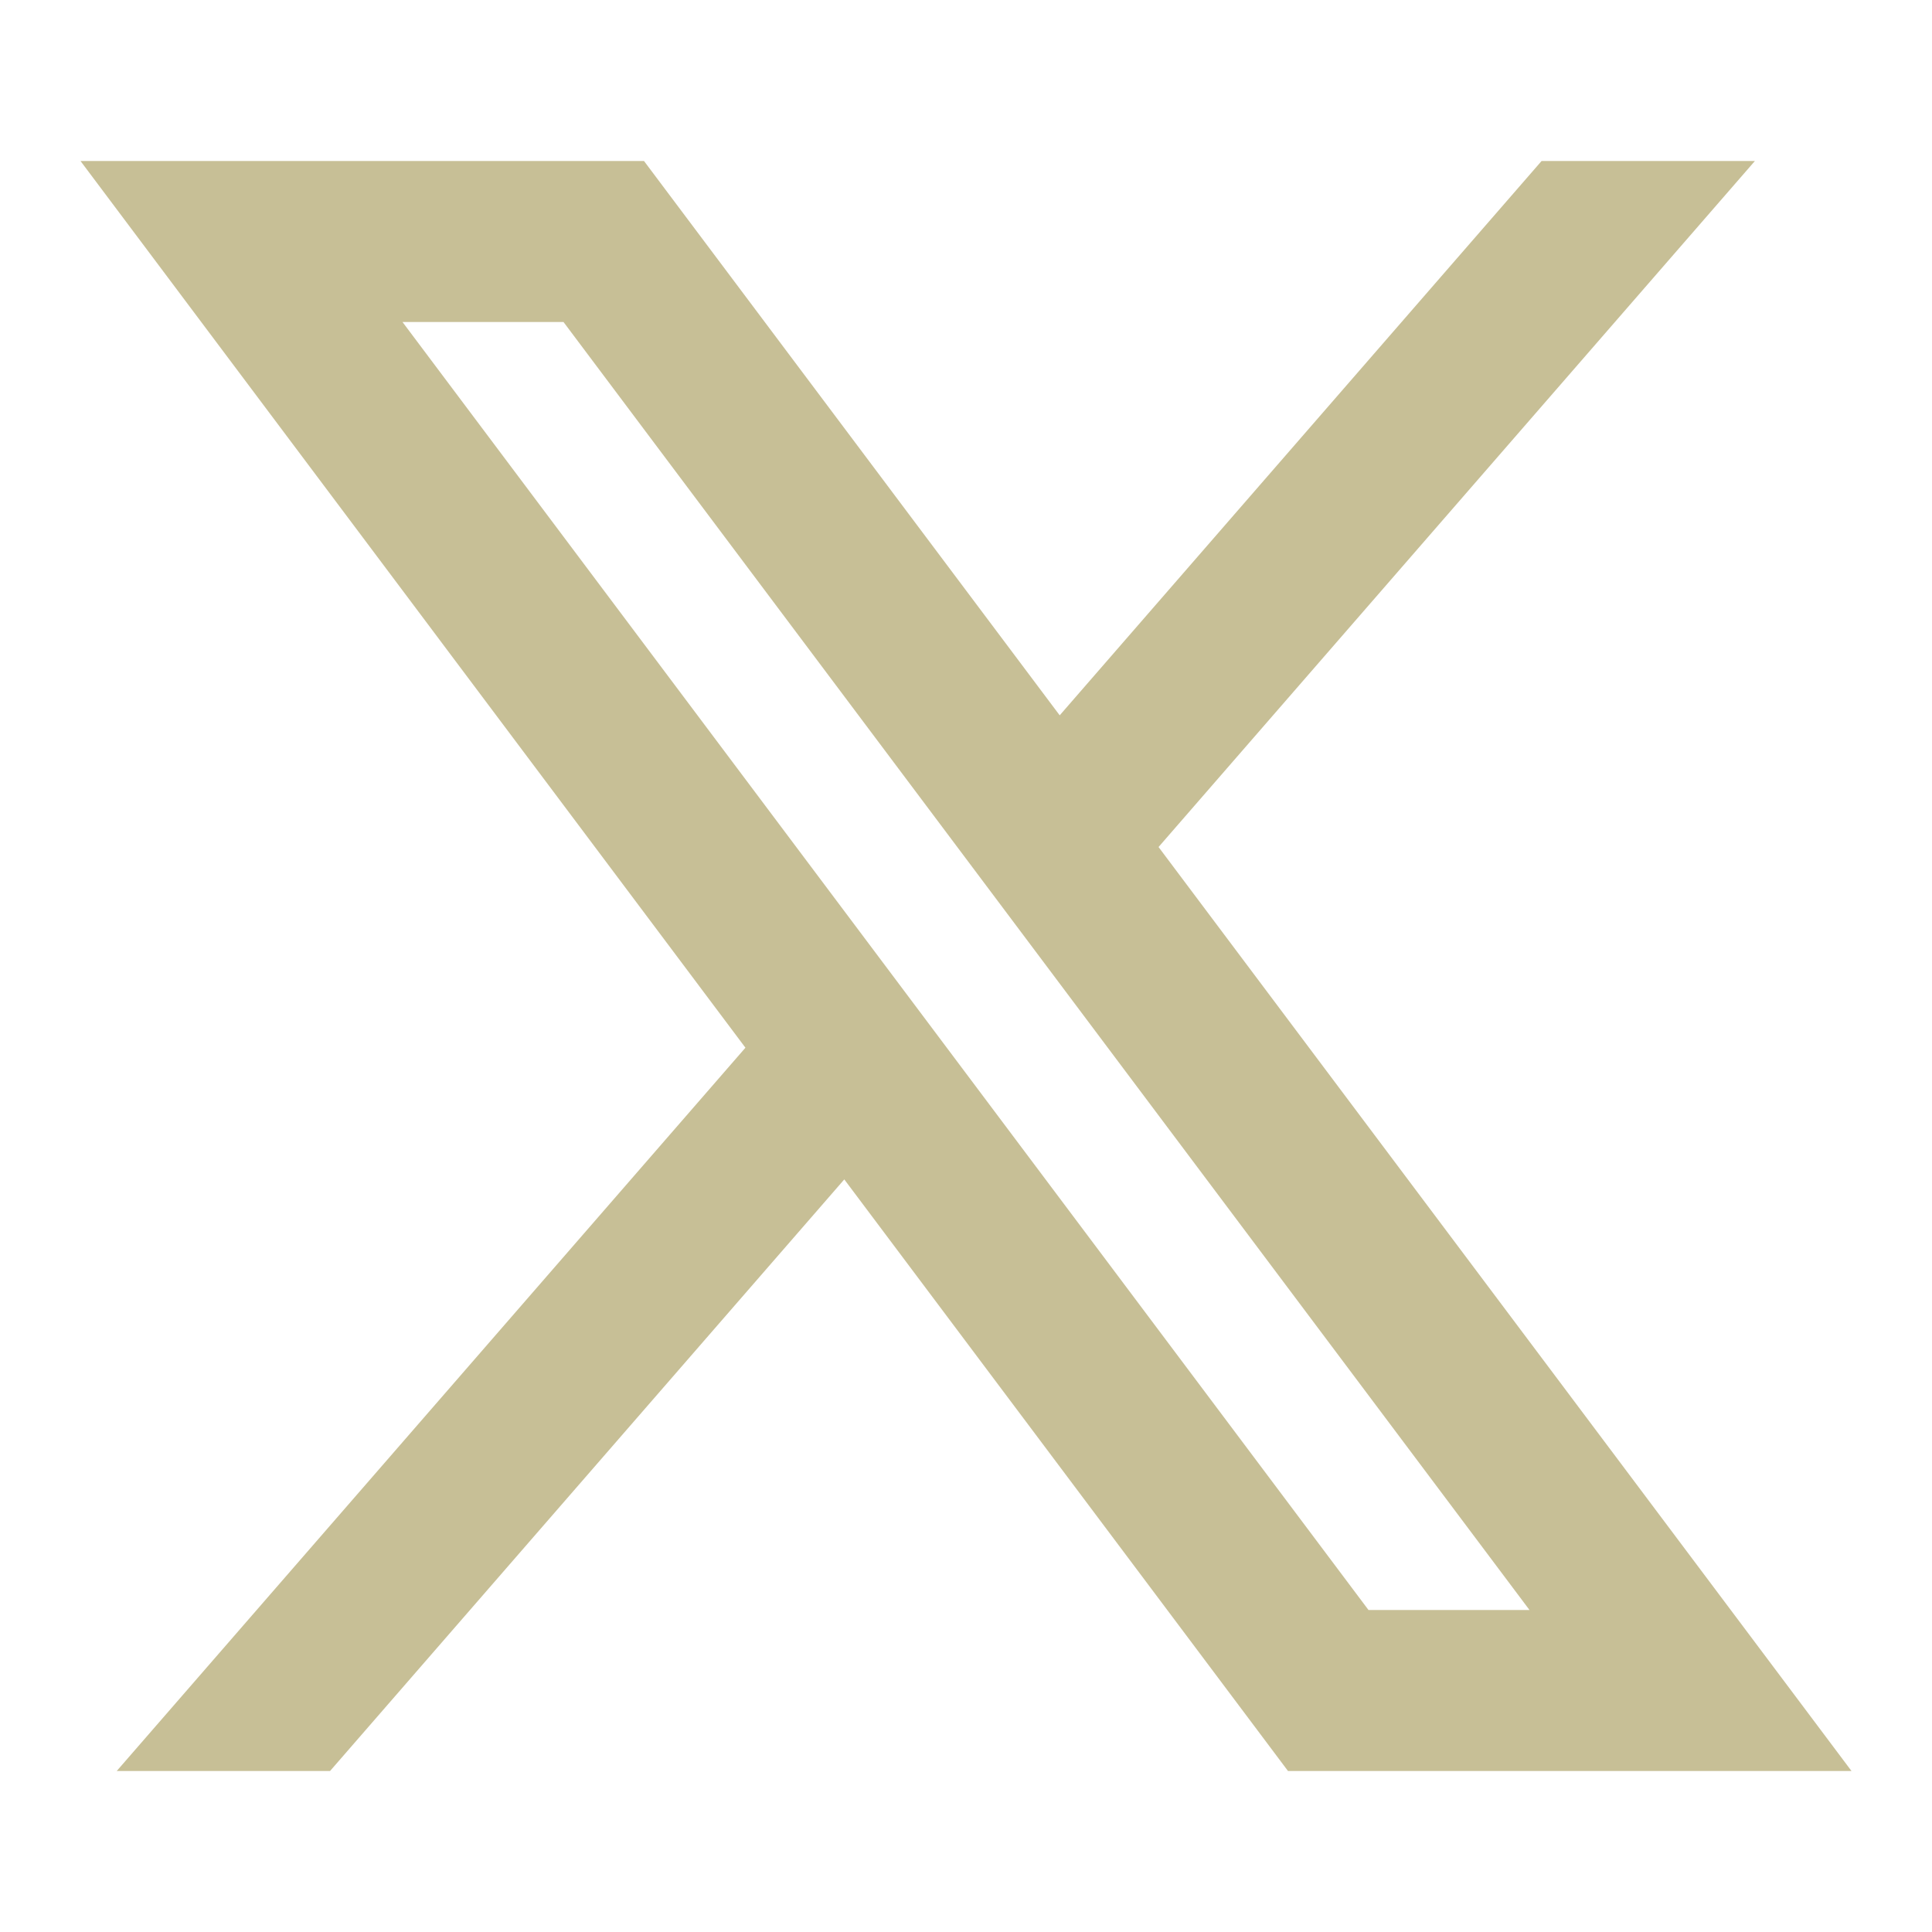<svg xmlns="http://www.w3.org/2000/svg" width="32" height="32" viewBox="0 0 24 24"><path fill="#c7bf96" d="M8 2H1l8.26 11.015L1.45 22H4.1l6.388-7.349L16 22h7l-8.608-11.478L21.8 2h-2.65l-5.986 6.886zm9 18L5 4h2l12 16z"/></svg>